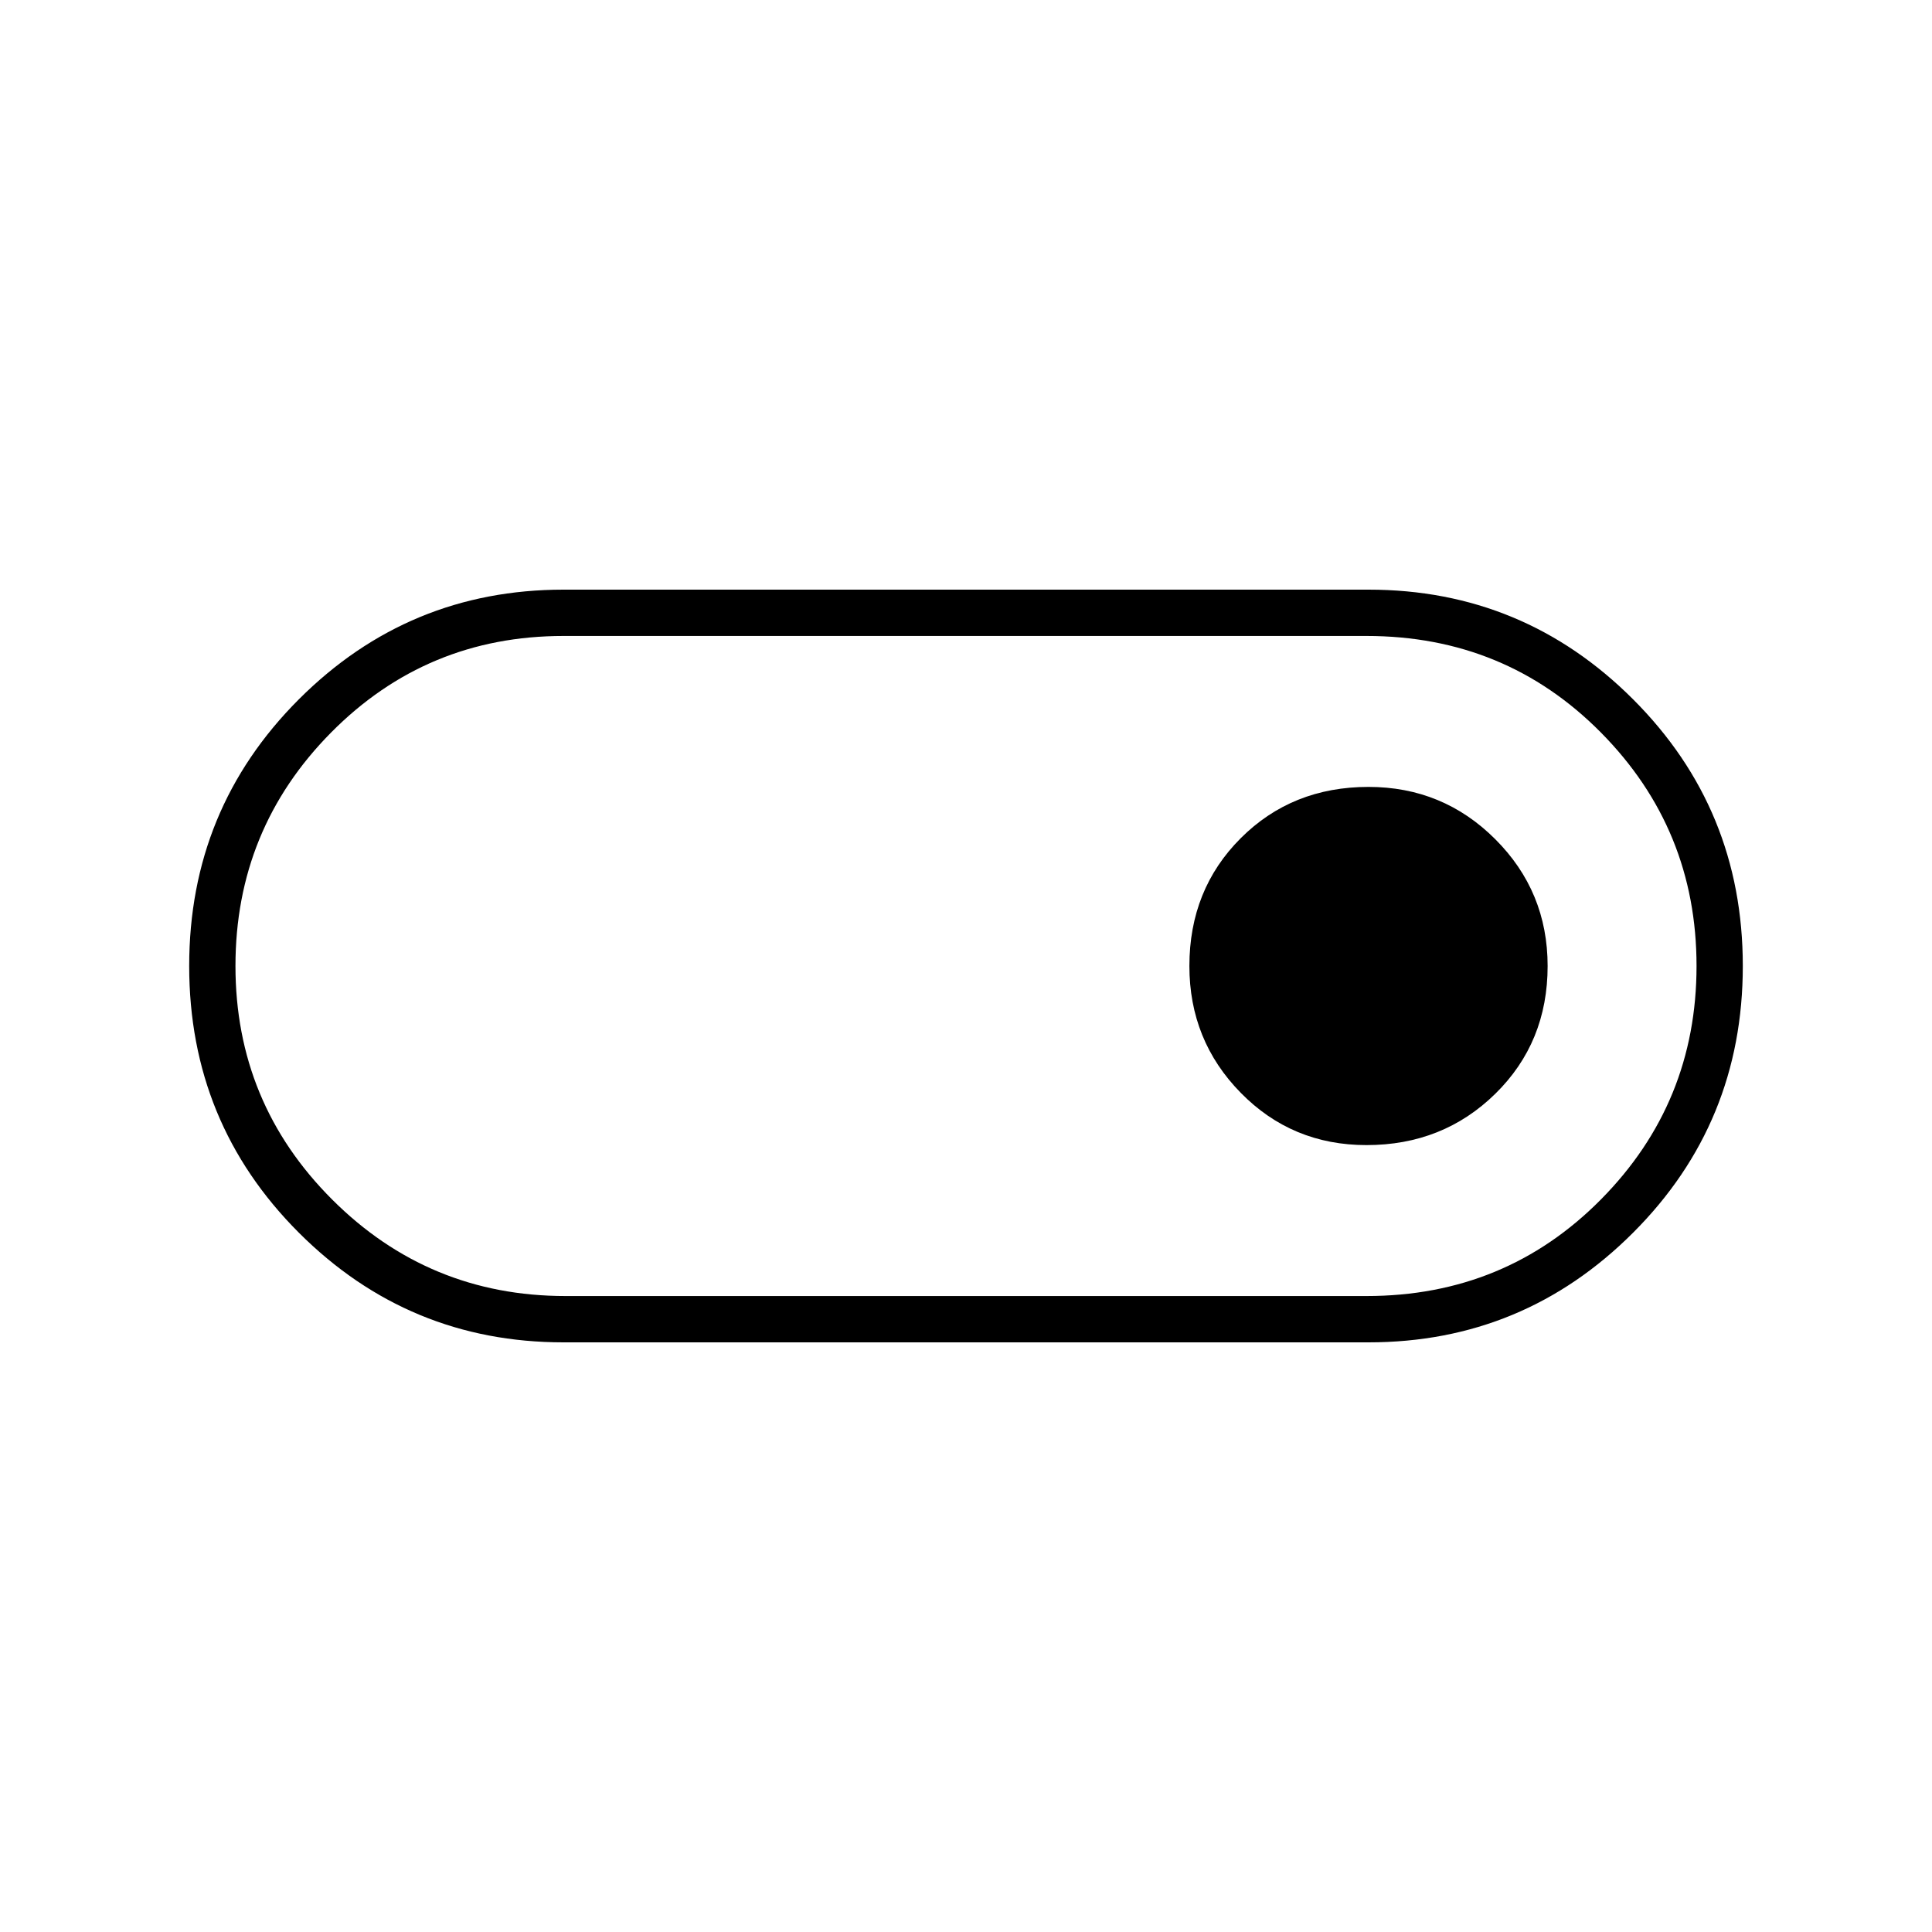 <svg xmlns="http://www.w3.org/2000/svg" height="40" width="40"><path d="M11.667 27.792Q8.458 27.792 6.187 25.521Q3.917 23.25 3.917 20Q3.917 16.75 6.187 14.479Q8.458 12.208 11.667 12.208H28.333Q31.542 12.208 33.812 14.479Q36.083 16.75 36.083 20Q36.083 23.25 33.812 25.521Q31.542 27.792 28.333 27.792ZM28.292 26.833Q31.167 26.833 33.146 24.833Q35.125 22.833 35.125 20Q35.125 17.167 33.146 15.167Q31.167 13.167 28.292 13.167H11.667Q8.833 13.167 6.854 15.167Q4.875 17.167 4.875 20Q4.875 22.833 6.875 24.833Q8.875 26.833 11.708 26.833ZM28.292 23.708Q29.875 23.708 30.958 22.646Q32.042 21.583 32.042 20Q32.042 18.458 30.958 17.375Q29.875 16.292 28.333 16.292Q26.75 16.292 25.688 17.354Q24.625 18.417 24.625 20Q24.625 21.542 25.688 22.625Q26.75 23.708 28.292 23.708ZM20 20Q20 20 20 20Q20 20 20 20Q20 20 20 20Q20 20 20 20Q20 20 20 20Q20 20 20 20Q20 20 20 20Q20 20 20 20Z"/></svg>